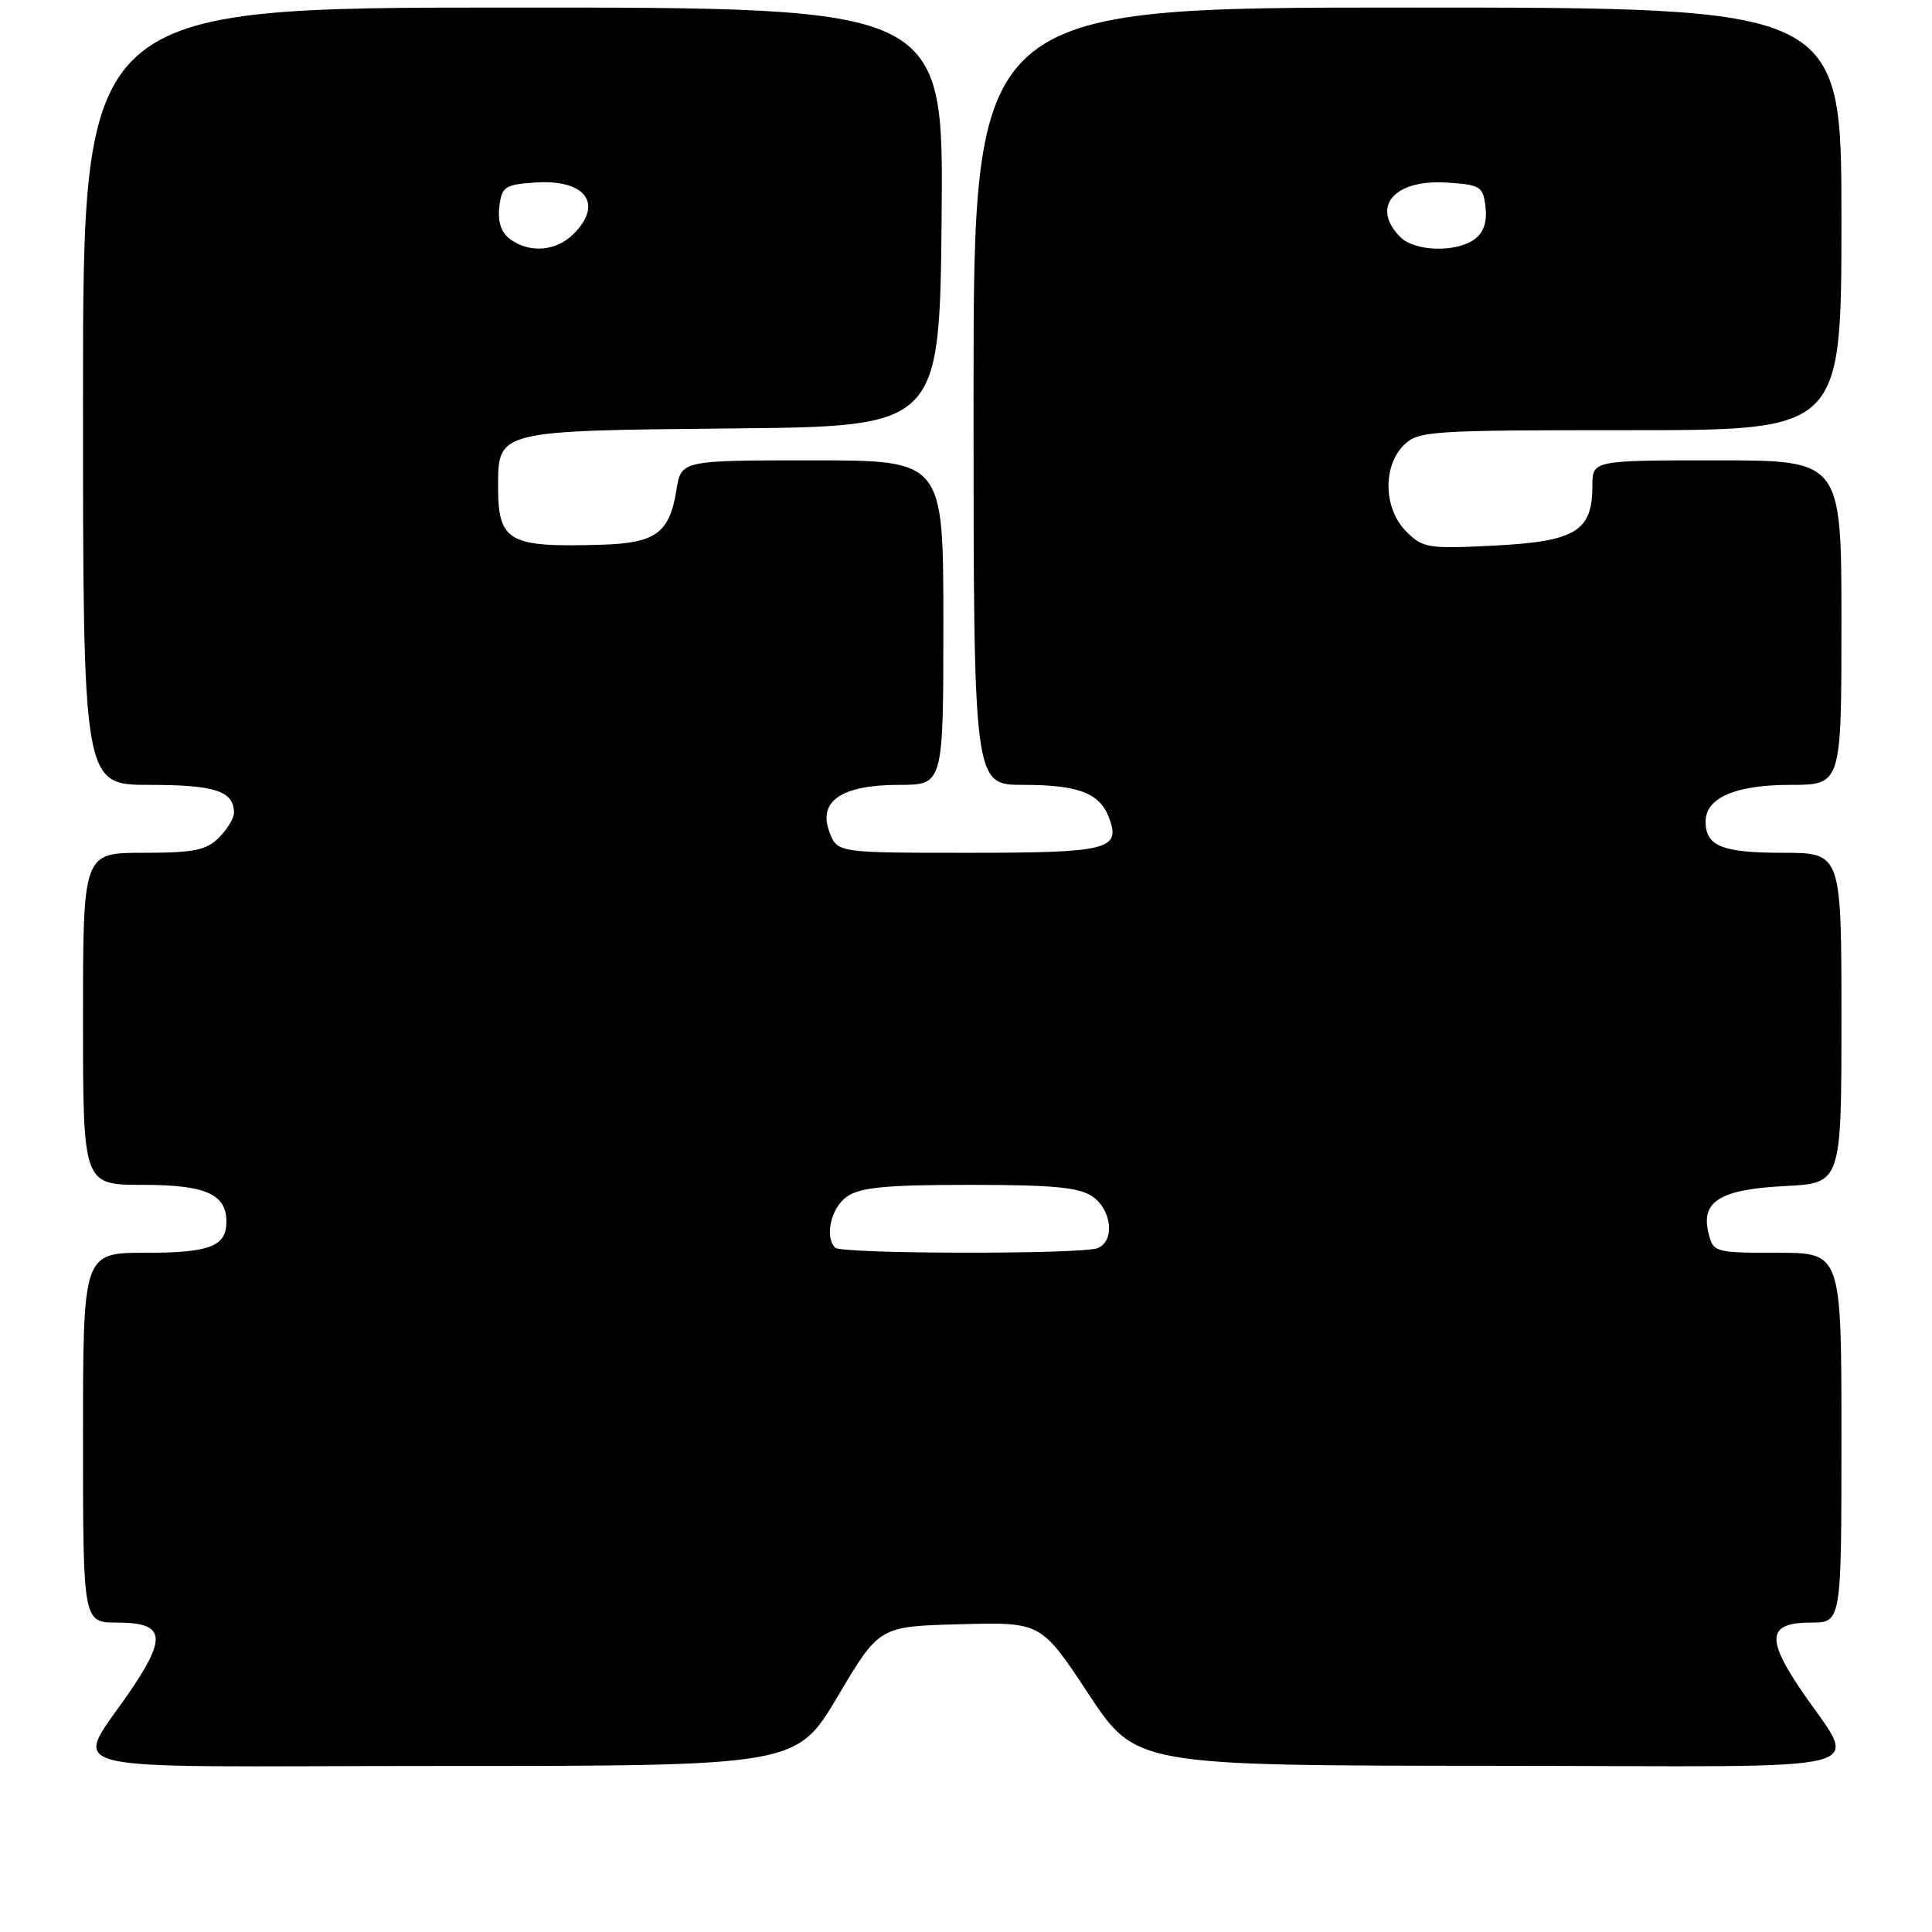 <?xml version="1.0" encoding="UTF-8" standalone="no"?>
<!DOCTYPE svg PUBLIC "-//W3C//DTD SVG 1.1//EN" "http://www.w3.org/Graphics/SVG/1.1/DTD/svg11.dtd" >
<svg xmlns="http://www.w3.org/2000/svg" xmlns:xlink="http://www.w3.org/1999/xlink" version="1.1" viewBox="0 0 256 256">
 <g >
 <path fill="currentColor"
d=" M 111.02 224.75 C 116.50 215.50 116.50 215.50 127.22 215.22 C 137.95 214.93 137.95 214.93 144.22 224.44 C 150.50 233.95 150.50 233.95 197.87 233.98 C 251.52 234.00 246.22 235.41 238.21 223.28 C 234.01 216.93 234.42 215.00 239.97 215.00 C 244.00 215.00 244.00 215.00 244.00 190.50 C 244.00 166.00 244.00 166.00 235.52 166.00 C 227.23 166.00 227.02 165.94 226.39 163.42 C 225.33 159.19 227.91 157.59 236.52 157.16 C 244.00 156.78 244.00 156.78 244.00 134.89 C 244.00 113.00 244.00 113.00 236.20 113.00 C 228.18 113.00 226.00 112.11 226.00 108.86 C 226.00 105.71 229.96 104.00 237.22 104.00 C 244.00 104.00 244.00 104.00 244.00 82.50 C 244.00 61.00 244.00 61.00 227.50 61.00 C 211.00 61.00 211.00 61.00 211.00 64.39 C 211.00 70.38 208.78 71.74 198.09 72.29 C 189.23 72.74 188.54 72.63 186.34 70.43 C 183.34 67.44 183.18 61.82 186.00 59.00 C 187.90 57.10 189.33 57.00 216.00 57.00 C 244.00 57.00 244.00 57.00 244.00 29.00 C 244.00 1.00 244.00 1.00 186.50 1.00 C 129.00 1.00 129.00 1.00 129.00 52.50 C 129.00 104.00 129.00 104.00 135.57 104.00 C 142.88 104.00 145.71 105.08 146.94 108.32 C 148.56 112.58 146.91 113.00 128.35 113.00 C 110.95 113.00 110.95 113.00 109.91 110.26 C 108.35 106.15 111.51 104.00 119.11 104.00 C 125.00 104.00 125.00 104.00 125.00 82.50 C 125.00 61.00 125.00 61.00 107.63 61.00 C 90.26 61.00 90.26 61.00 89.63 64.93 C 88.71 70.64 86.89 71.97 79.68 72.18 C 67.35 72.55 66.00 71.79 66.00 64.46 C 66.00 57.04 65.90 57.07 97.06 56.77 C 124.50 56.50 124.50 56.50 124.77 28.75 C 125.03 1.00 125.03 1.00 68.02 1.00 C 11.00 1.00 11.00 1.00 11.00 52.50 C 11.00 104.00 11.00 104.00 19.80 104.00 C 28.51 104.00 31.00 104.82 31.00 107.70 C 31.00 108.42 30.10 109.90 29.00 111.00 C 27.33 112.67 25.67 113.00 19.00 113.00 C 11.00 113.00 11.00 113.00 11.00 135.00 C 11.00 157.00 11.00 157.00 18.93 157.00 C 27.24 157.00 30.00 158.22 30.00 161.87 C 30.00 165.16 27.82 166.00 19.30 166.00 C 11.00 166.00 11.00 166.00 11.00 190.50 C 11.00 215.00 11.00 215.00 15.53 215.00 C 21.62 215.00 22.10 216.76 17.79 223.28 C 9.78 235.41 4.48 234.00 58.15 234.00 C 105.53 234.00 105.53 234.00 111.02 224.75 Z  M 110.67 165.33 C 109.23 163.89 110.11 160.03 112.22 158.56 C 113.98 157.33 117.40 157.00 128.50 157.00 C 139.60 157.00 143.02 157.33 144.78 158.56 C 147.35 160.36 147.74 164.50 145.42 165.39 C 143.26 166.22 111.50 166.17 110.67 165.33 Z  M 67.61 31.70 C 66.42 30.84 65.94 29.41 66.16 27.45 C 66.47 24.75 66.86 24.47 70.82 24.19 C 77.55 23.70 80.03 26.97 76.00 31.00 C 73.71 33.29 70.19 33.59 67.61 31.70 Z  M 185.57 31.43 C 181.58 27.44 184.70 23.75 191.67 24.19 C 196.19 24.48 196.52 24.69 196.84 27.45 C 197.06 29.41 196.58 30.84 195.39 31.70 C 192.95 33.49 187.48 33.33 185.57 31.43 Z "/>
</g>
</svg>
